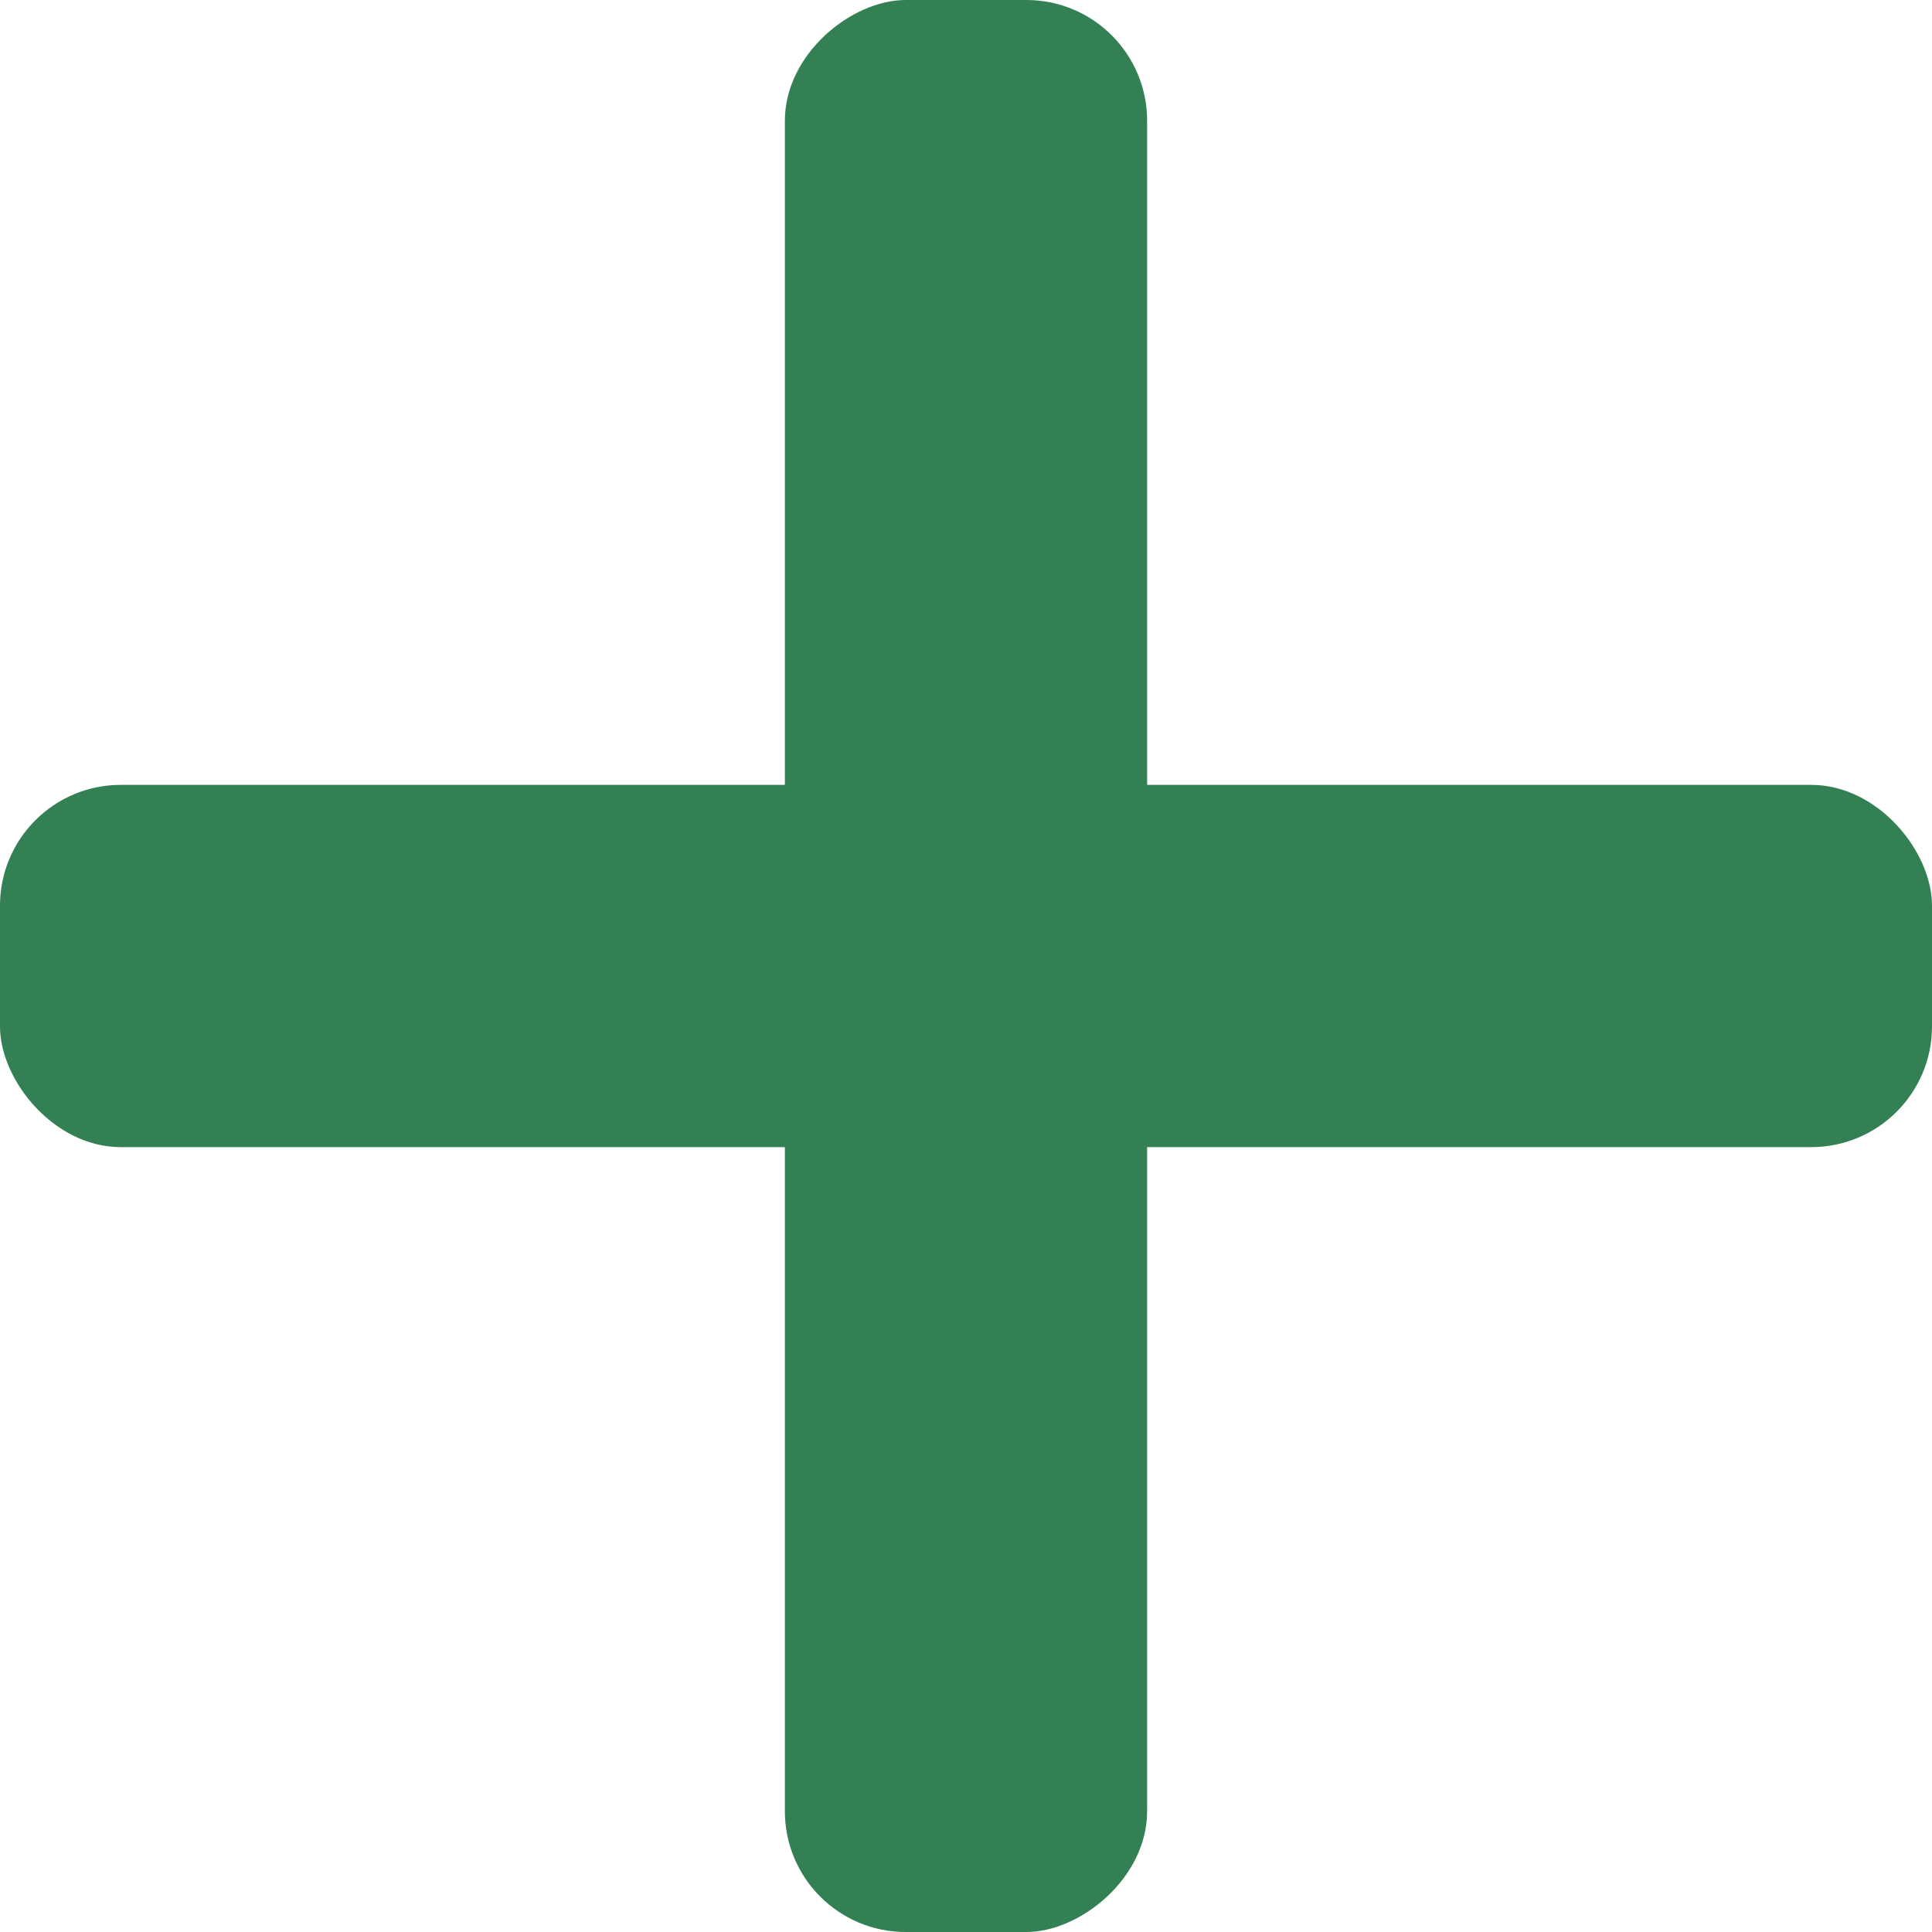 <svg xmlns="http://www.w3.org/2000/svg" width="32" height="32" viewBox="0 0 32 32" fill="none">
<rect y="13" width="32" height="6" rx="2" fill="#328053"/>
<rect x="13" y="32" width="32" height="6" rx="2" transform="rotate(-90 13 32)" fill="#328053"/>
</svg>